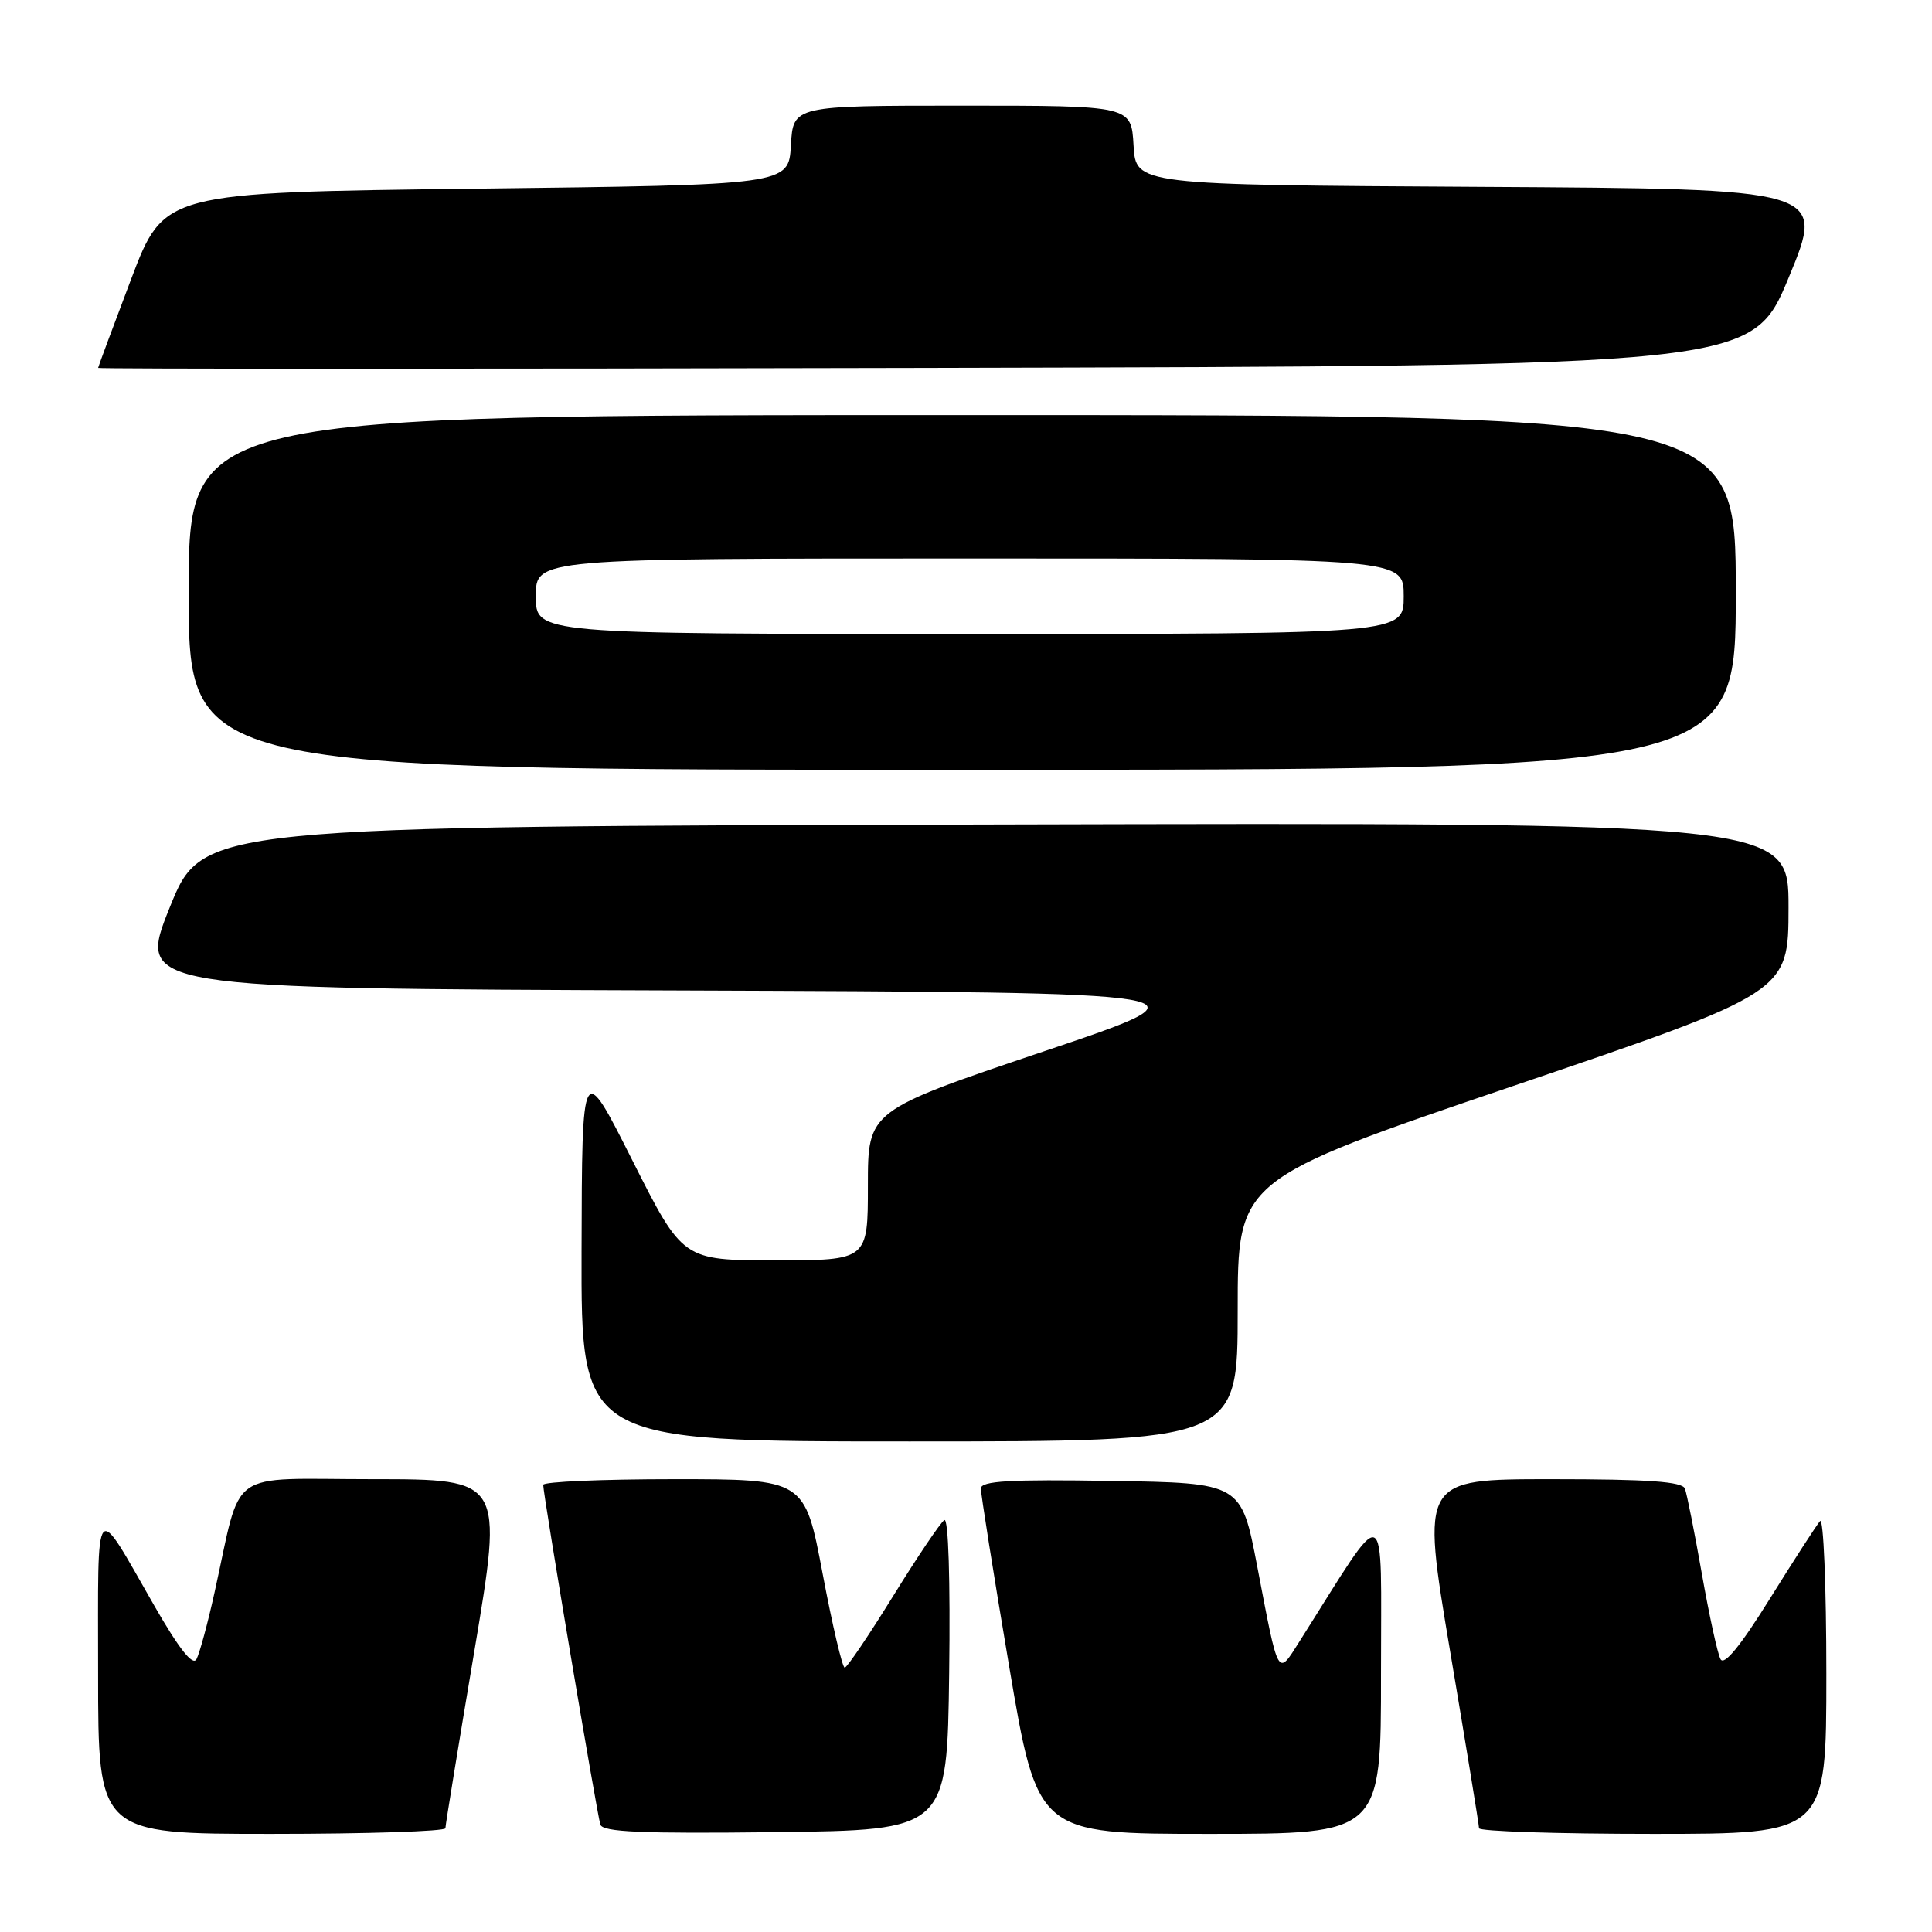 <?xml version="1.0" encoding="UTF-8" standalone="no"?>
<!DOCTYPE svg PUBLIC "-//W3C//DTD SVG 1.1//EN" "http://www.w3.org/Graphics/SVG/1.1/DTD/svg11.dtd" >
<svg xmlns="http://www.w3.org/2000/svg" xmlns:xlink="http://www.w3.org/1999/xlink" version="1.1" viewBox="0 0 256 256">
 <g >
 <path fill="currentColor"
d=" M 59.02 242.25 C 59.02 241.84 60.75 231.26 62.86 218.75 C 66.68 196.00 66.68 196.00 49.38 196.00 C 29.75 196.00 32.14 194.29 28.43 211.00 C 27.52 215.12 26.44 219.11 26.03 219.86 C 25.54 220.77 23.73 218.48 20.50 212.86 C 12.36 198.67 13.00 197.91 13.00 221.78 C 13.00 243.00 13.00 243.00 36.00 243.00 C 48.65 243.00 59.01 242.66 59.02 242.25 Z  M 125.77 221.68 C 125.93 209.38 125.67 201.09 125.13 201.42 C 124.63 201.73 121.59 206.24 118.36 211.46 C 115.14 216.67 112.25 220.95 111.93 220.97 C 111.62 220.99 110.30 215.38 109.00 208.50 C 106.63 196.00 106.63 196.00 89.32 196.00 C 79.79 196.00 71.99 196.34 71.98 196.75 C 71.95 197.87 79.09 240.29 79.55 241.77 C 79.86 242.76 85.01 242.98 102.73 242.77 C 125.50 242.50 125.50 242.50 125.77 221.68 Z  M 182.99 221.75 C 182.98 198.21 184.12 198.65 172.19 217.50 C 169.25 222.15 169.45 222.51 166.59 207.55 C 164.47 196.50 164.47 196.50 147.23 196.23 C 133.81 196.01 129.99 196.23 129.97 197.23 C 129.96 197.93 131.64 208.51 133.71 220.75 C 137.48 243.00 137.48 243.00 160.24 243.00 C 183.00 243.00 183.00 243.00 182.99 221.75 Z  M 242.00 221.80 C 242.00 210.14 241.62 201.03 241.17 201.55 C 240.71 202.07 237.71 206.71 234.51 211.85 C 230.63 218.09 228.46 220.75 227.98 219.85 C 227.58 219.11 226.47 214.00 225.50 208.50 C 224.53 203.00 223.52 197.94 223.26 197.25 C 222.91 196.32 218.42 196.00 205.55 196.00 C 188.32 196.00 188.32 196.00 192.14 218.75 C 194.25 231.26 195.98 241.84 195.98 242.25 C 195.99 242.66 206.35 243.00 219.00 243.00 C 242.00 243.00 242.00 243.00 242.00 221.80 Z  M 164.00 173.65 C 164.00 156.30 164.00 156.30 200.49 143.90 C 236.98 131.50 236.98 131.50 236.99 120.25 C 237.00 108.99 237.00 108.99 131.90 109.25 C 26.81 109.50 26.81 109.50 22.49 120.24 C 18.17 130.99 18.17 130.99 89.84 131.24 C 161.50 131.50 161.50 131.50 138.25 139.33 C 115.00 147.17 115.00 147.17 115.00 157.08 C 115.00 167.00 115.00 167.00 102.73 167.00 C 90.47 167.00 90.47 167.00 83.79 153.75 C 77.12 140.50 77.12 140.50 77.06 165.75 C 77.00 191.00 77.00 191.00 120.50 191.00 C 164.00 191.00 164.00 191.00 164.00 173.65 Z  M 230.00 78.50 C 230.00 55.00 230.00 55.00 127.50 55.00 C 25.00 55.00 25.00 55.00 25.00 78.50 C 25.00 102.00 25.00 102.00 127.50 102.00 C 230.00 102.00 230.00 102.00 230.00 78.50 Z  M 237.02 36.76 C 241.88 25.02 241.88 25.02 196.19 24.76 C 150.50 24.50 150.50 24.50 150.20 19.25 C 149.90 14.00 149.90 14.00 127.50 14.00 C 105.10 14.00 105.10 14.00 104.80 19.25 C 104.50 24.50 104.50 24.50 63.11 25.00 C 21.73 25.50 21.73 25.50 17.37 37.00 C 14.97 43.33 13.01 48.61 13.00 48.75 C 13.00 48.89 62.31 48.89 122.58 48.75 C 232.15 48.50 232.15 48.50 237.02 36.76 Z  M 71.00 79.00 C 71.00 74.00 71.00 74.00 128.50 74.00 C 186.00 74.00 186.00 74.00 186.00 79.00 C 186.00 84.00 186.00 84.00 128.50 84.00 C 71.00 84.00 71.00 84.00 71.00 79.00 Z "/>
</g>
</svg>